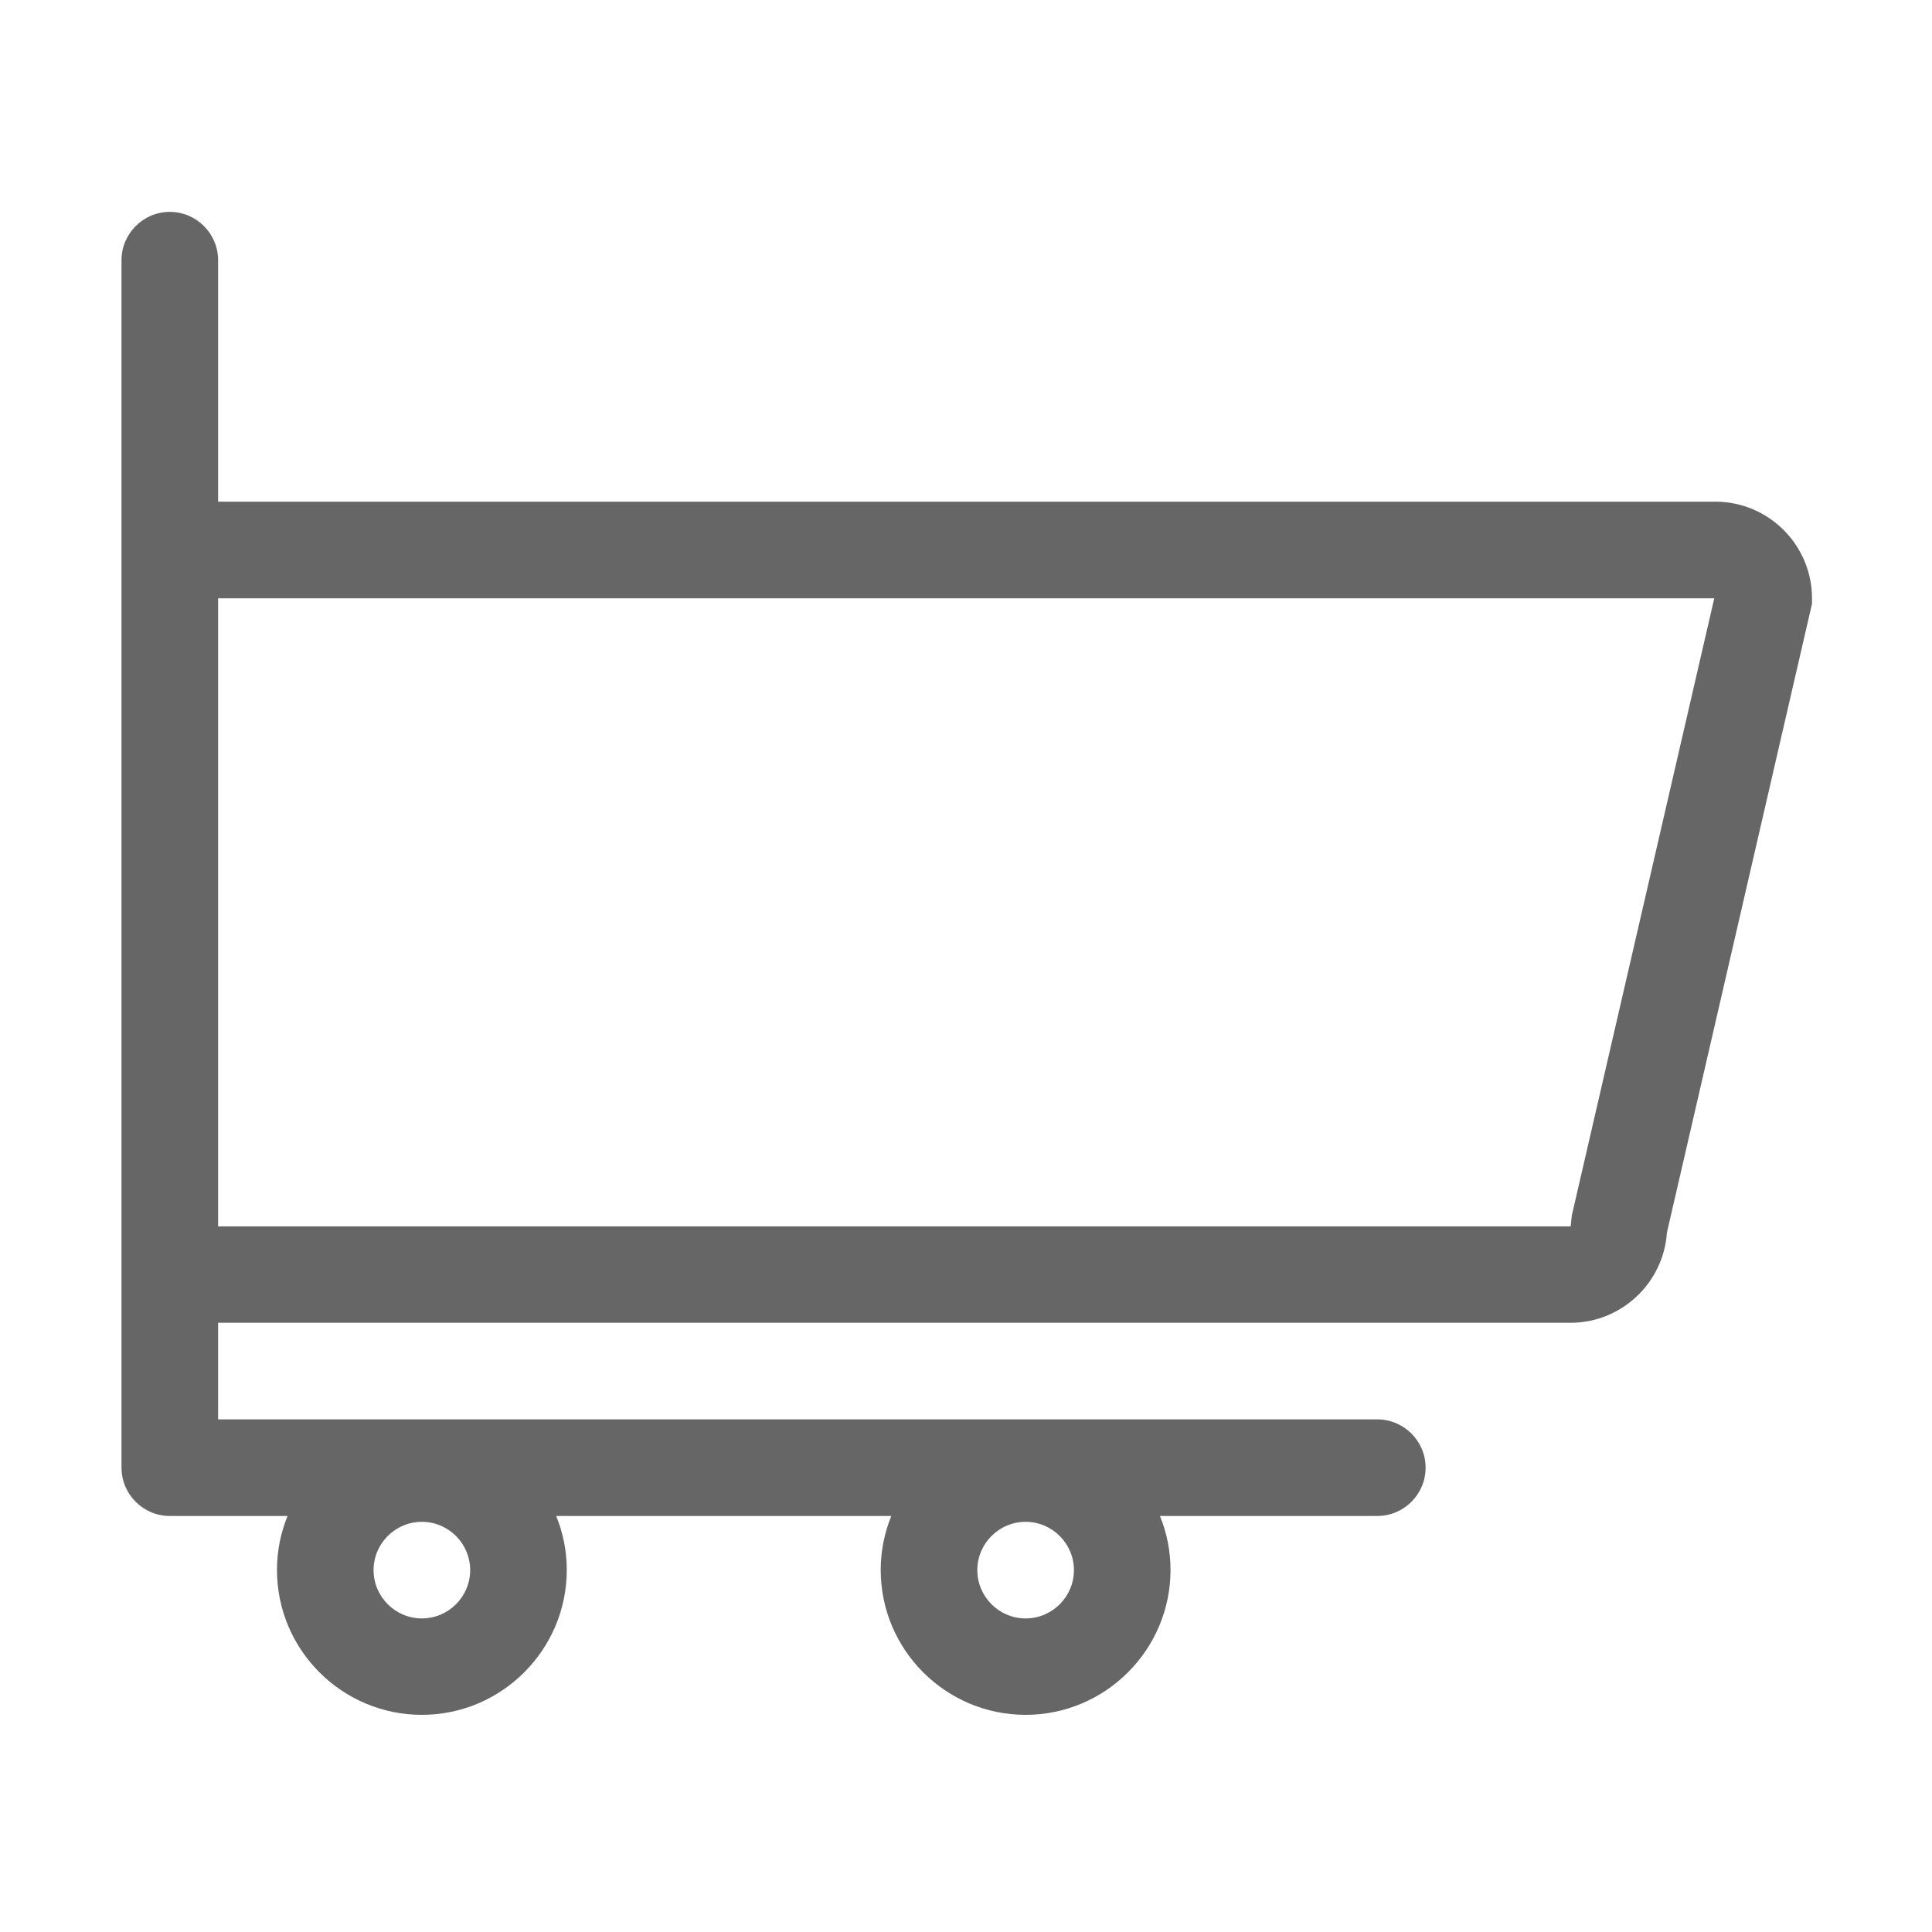 <?xml version="1.0" standalone="no"?><!DOCTYPE svg PUBLIC "-//W3C//DTD SVG 1.1//EN" "http://www.w3.org/Graphics/SVG/1.1/DTD/svg11.dtd"><svg class="icon" width="32px" height="32.00px" viewBox="0 0 1024 1024" version="1.1" xmlns="http://www.w3.org/2000/svg"><path d="M909.2 265.9H115.6v-128c0-14.1-11.5-25.6-25.6-25.6-14.1 0-25.6 11.5-25.6 25.6v640c0 14.1 11.5 25.6 25.6 25.6h62.4c-3.6 8.9-5.6 18.5-5.6 28.6 0 42.4 34.5 76.8 76.8 76.8s76.8-34.5 76.8-76.8c0-10.1-2-19.8-5.6-28.6h177.6c-3.6 8.9-5.6 18.5-5.6 28.6 0 42.4 34.5 76.8 76.8 76.8s76.8-34.5 76.8-76.8c0-10.1-2-19.8-5.6-28.6H730c14.1 0 25.6-11.5 25.6-25.6 0-14.1-11.5-25.6-25.6-25.6H115.6v-51.2h716.8c27.1 0 49.3-21.2 51.1-47.8L960.4 320v-2.9c0-28.2-23-51.2-51.2-51.2zM223.6 857.8c-14.1 0-25.6-11.5-25.6-25.6s11.5-25.6 25.6-25.6c14.1 0 25.6 11.5 25.6 25.6s-11.5 25.6-25.6 25.6z m320 0c-14.1 0-25.6-11.5-25.6-25.6s11.5-25.6 25.6-25.6c14.1 0 25.6 11.5 25.6 25.6s-11.5 25.6-25.6 25.6z m289.5-213.6l-0.6 5.8H115.6V317.1h793l-75.5 327.1z" fill="#666666" /></svg>